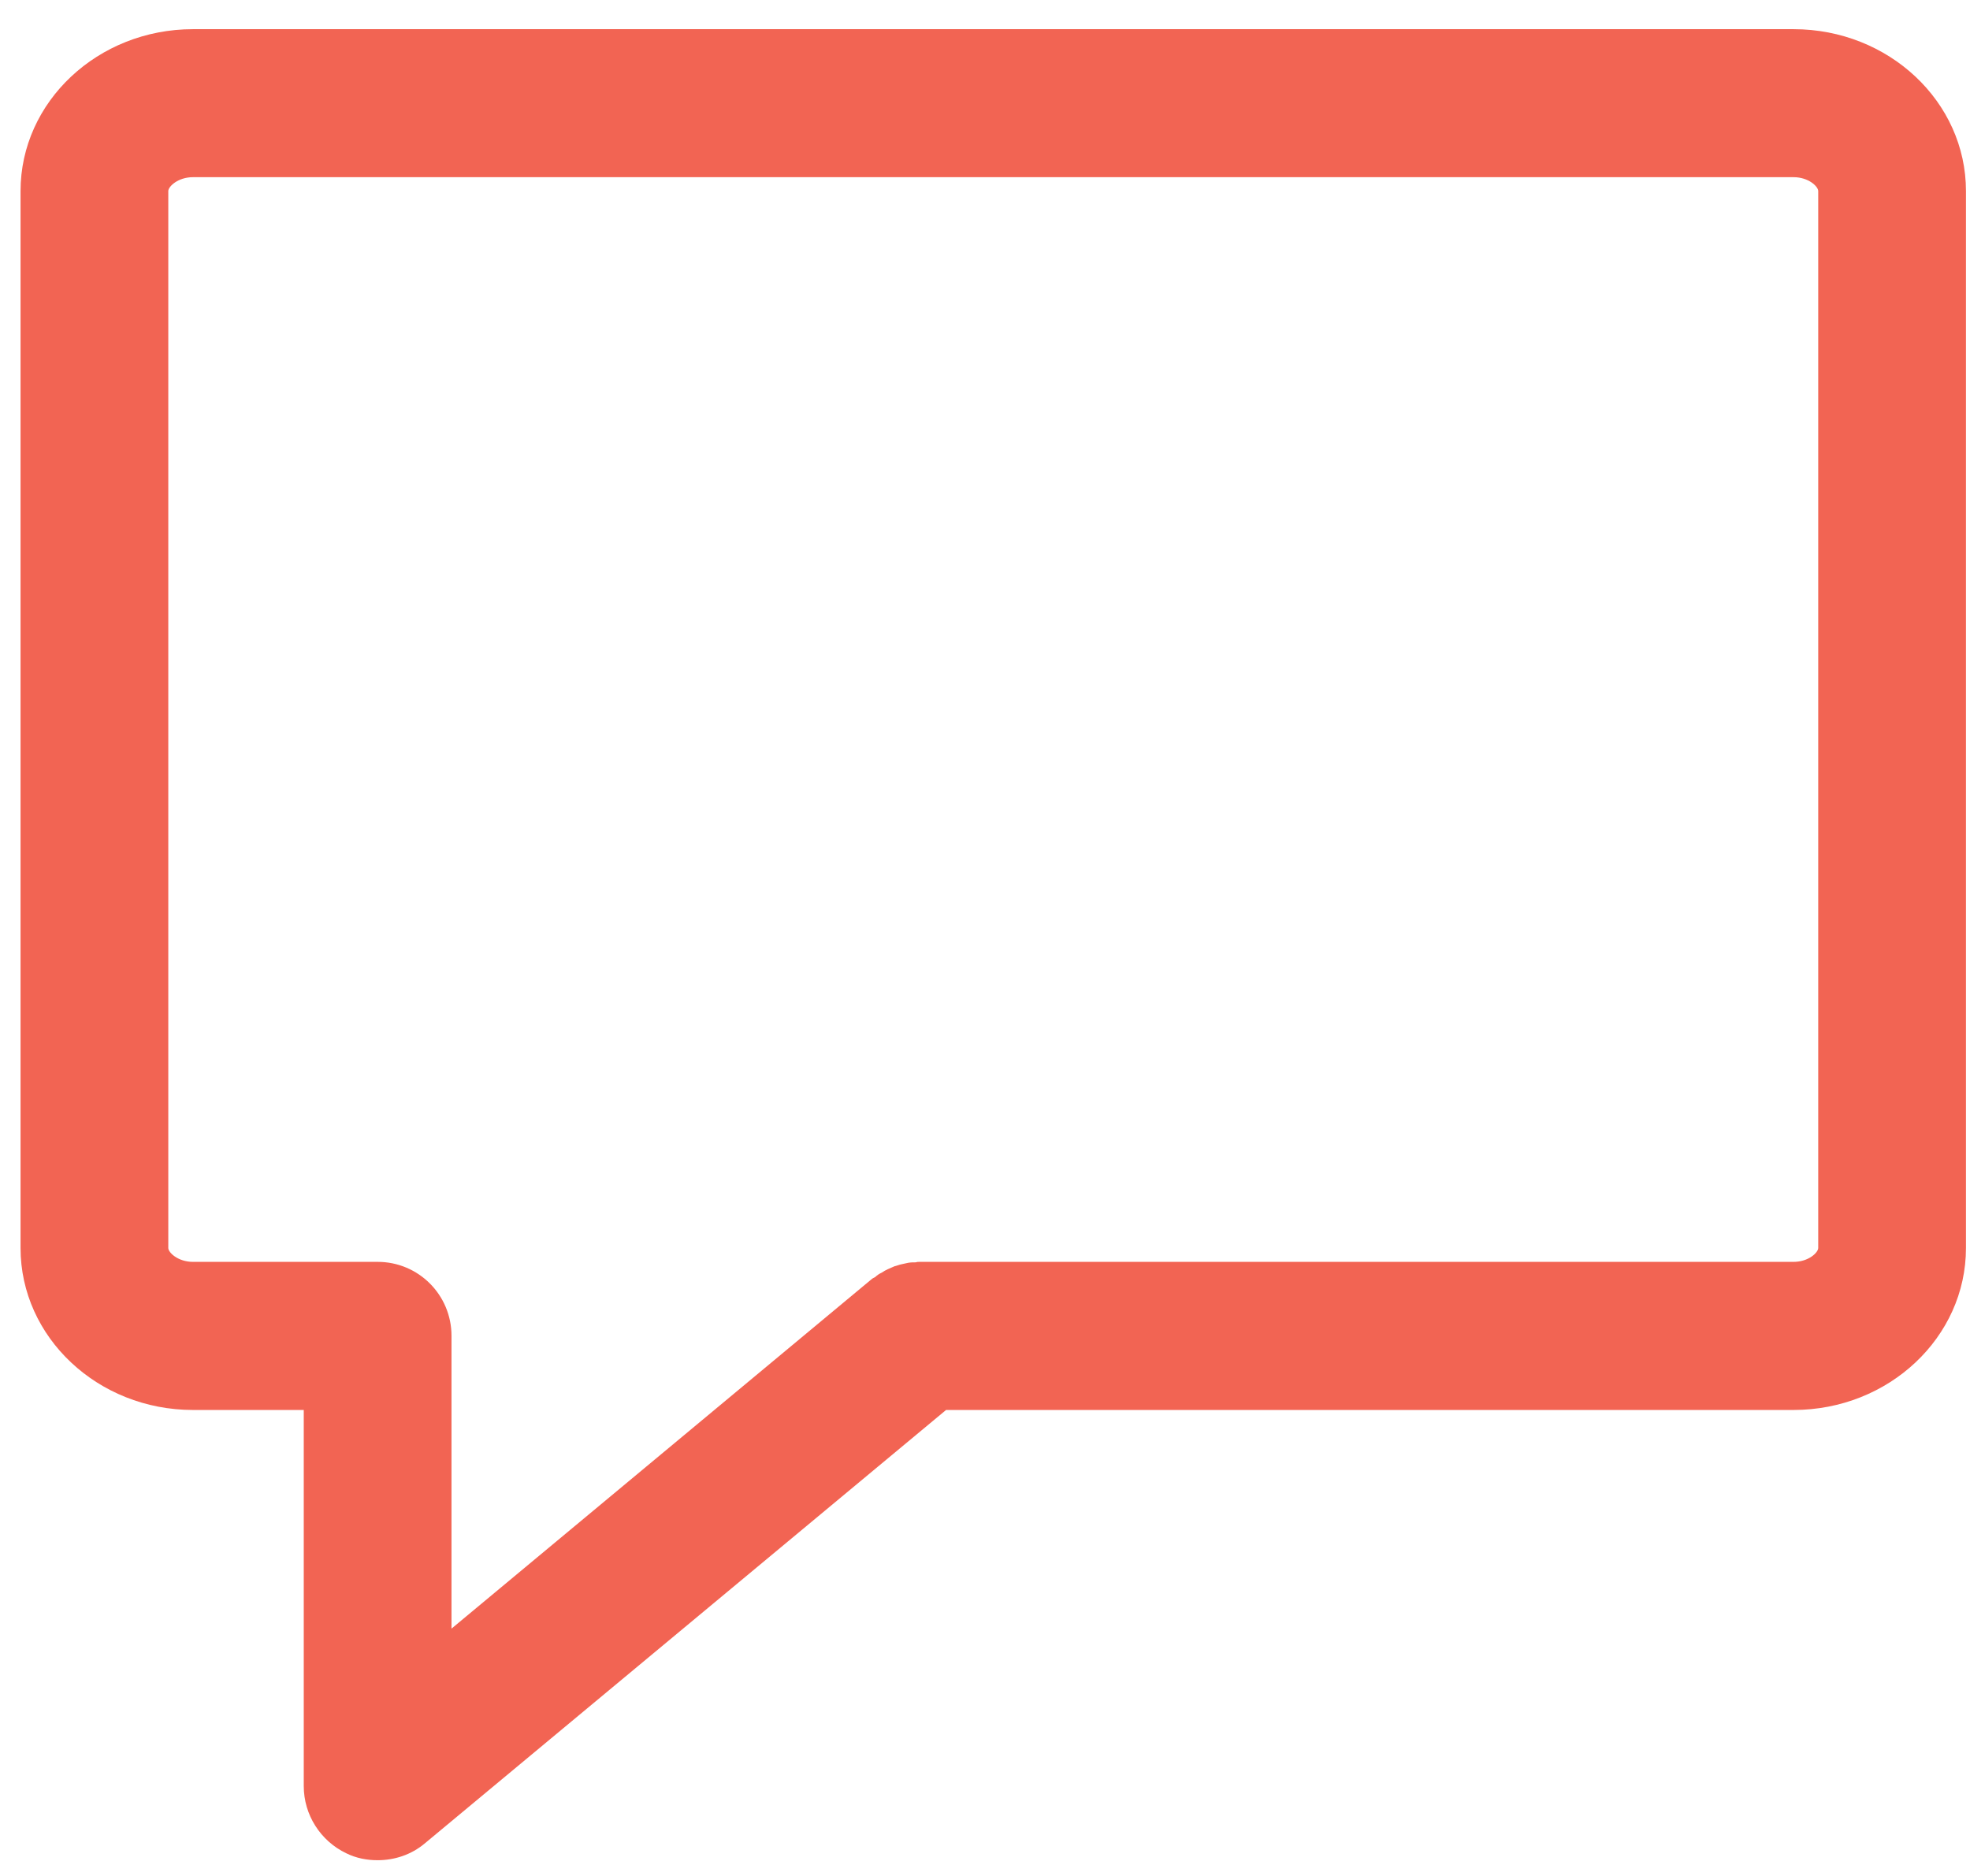 <?xml version="1.0" encoding="UTF-8" standalone="no"?>
<svg width="21px" height="20px" viewBox="0 0 21 20" version="1.1" xmlns="http://www.w3.org/2000/svg" xmlns:xlink="http://www.w3.org/1999/xlink">
    <!-- Generator: Sketch 50.2 (55047) - http://www.bohemiancoding.com/sketch -->
    <title>1H</title>
    <desc>Created with Sketch.</desc>
    <defs></defs>
    <g id="Desktop" stroke="none" stroke-width="1" fill="none" fill-rule="evenodd">
        <g id="Agent-Profile" transform="translate(-1020, -1409)" fill="#F26453">
            <g id="Speech" transform="translate(1020, 1409)">
                <path d="M19.382,13.305 C19.382,13.353 19.28,13.453 19.119,13.453 L9.801,13.453 C9.788,13.453 9.776,13.453 9.763,13.458 C9.736,13.458 9.709,13.458 9.681,13.463 C9.657,13.468 9.632,13.474 9.608,13.479 C9.583,13.484 9.559,13.495 9.535,13.5 C9.51,13.511 9.486,13.521 9.462,13.532 C9.441,13.542 9.42,13.553 9.399,13.568 C9.374,13.579 9.35,13.595 9.328,13.616 C9.318,13.621 9.307,13.626 9.298,13.632 L4.813,17.363 L4.813,14.242 C4.813,13.805 4.461,13.453 4.026,13.453 L2.057,13.453 C1.897,13.453 1.794,13.353 1.794,13.305 L1.794,2.037 C1.794,1.989 1.897,1.889 2.057,1.889 L19.119,1.889 C19.28,1.889 19.382,1.989 19.382,2.037 L19.382,13.305 Z M19.119,0.311 L2.057,0.311 C1.044,0.311 0.219,1.084 0.219,2.037 L0.219,13.305 C0.219,14.258 1.044,15.032 2.057,15.032 L3.238,15.032 L3.238,19.042 C3.238,19.347 3.415,19.626 3.691,19.758 C3.798,19.811 3.912,19.832 4.025,19.832 C4.206,19.832 4.384,19.774 4.528,19.653 L10.085,15.032 L19.119,15.032 C20.133,15.032 20.957,14.258 20.957,13.305 L20.957,2.037 C20.957,1.084 20.133,0.311 19.119,0.311 Z" id="1H"></path>
            </g>
        </g>
    </g>
</svg>